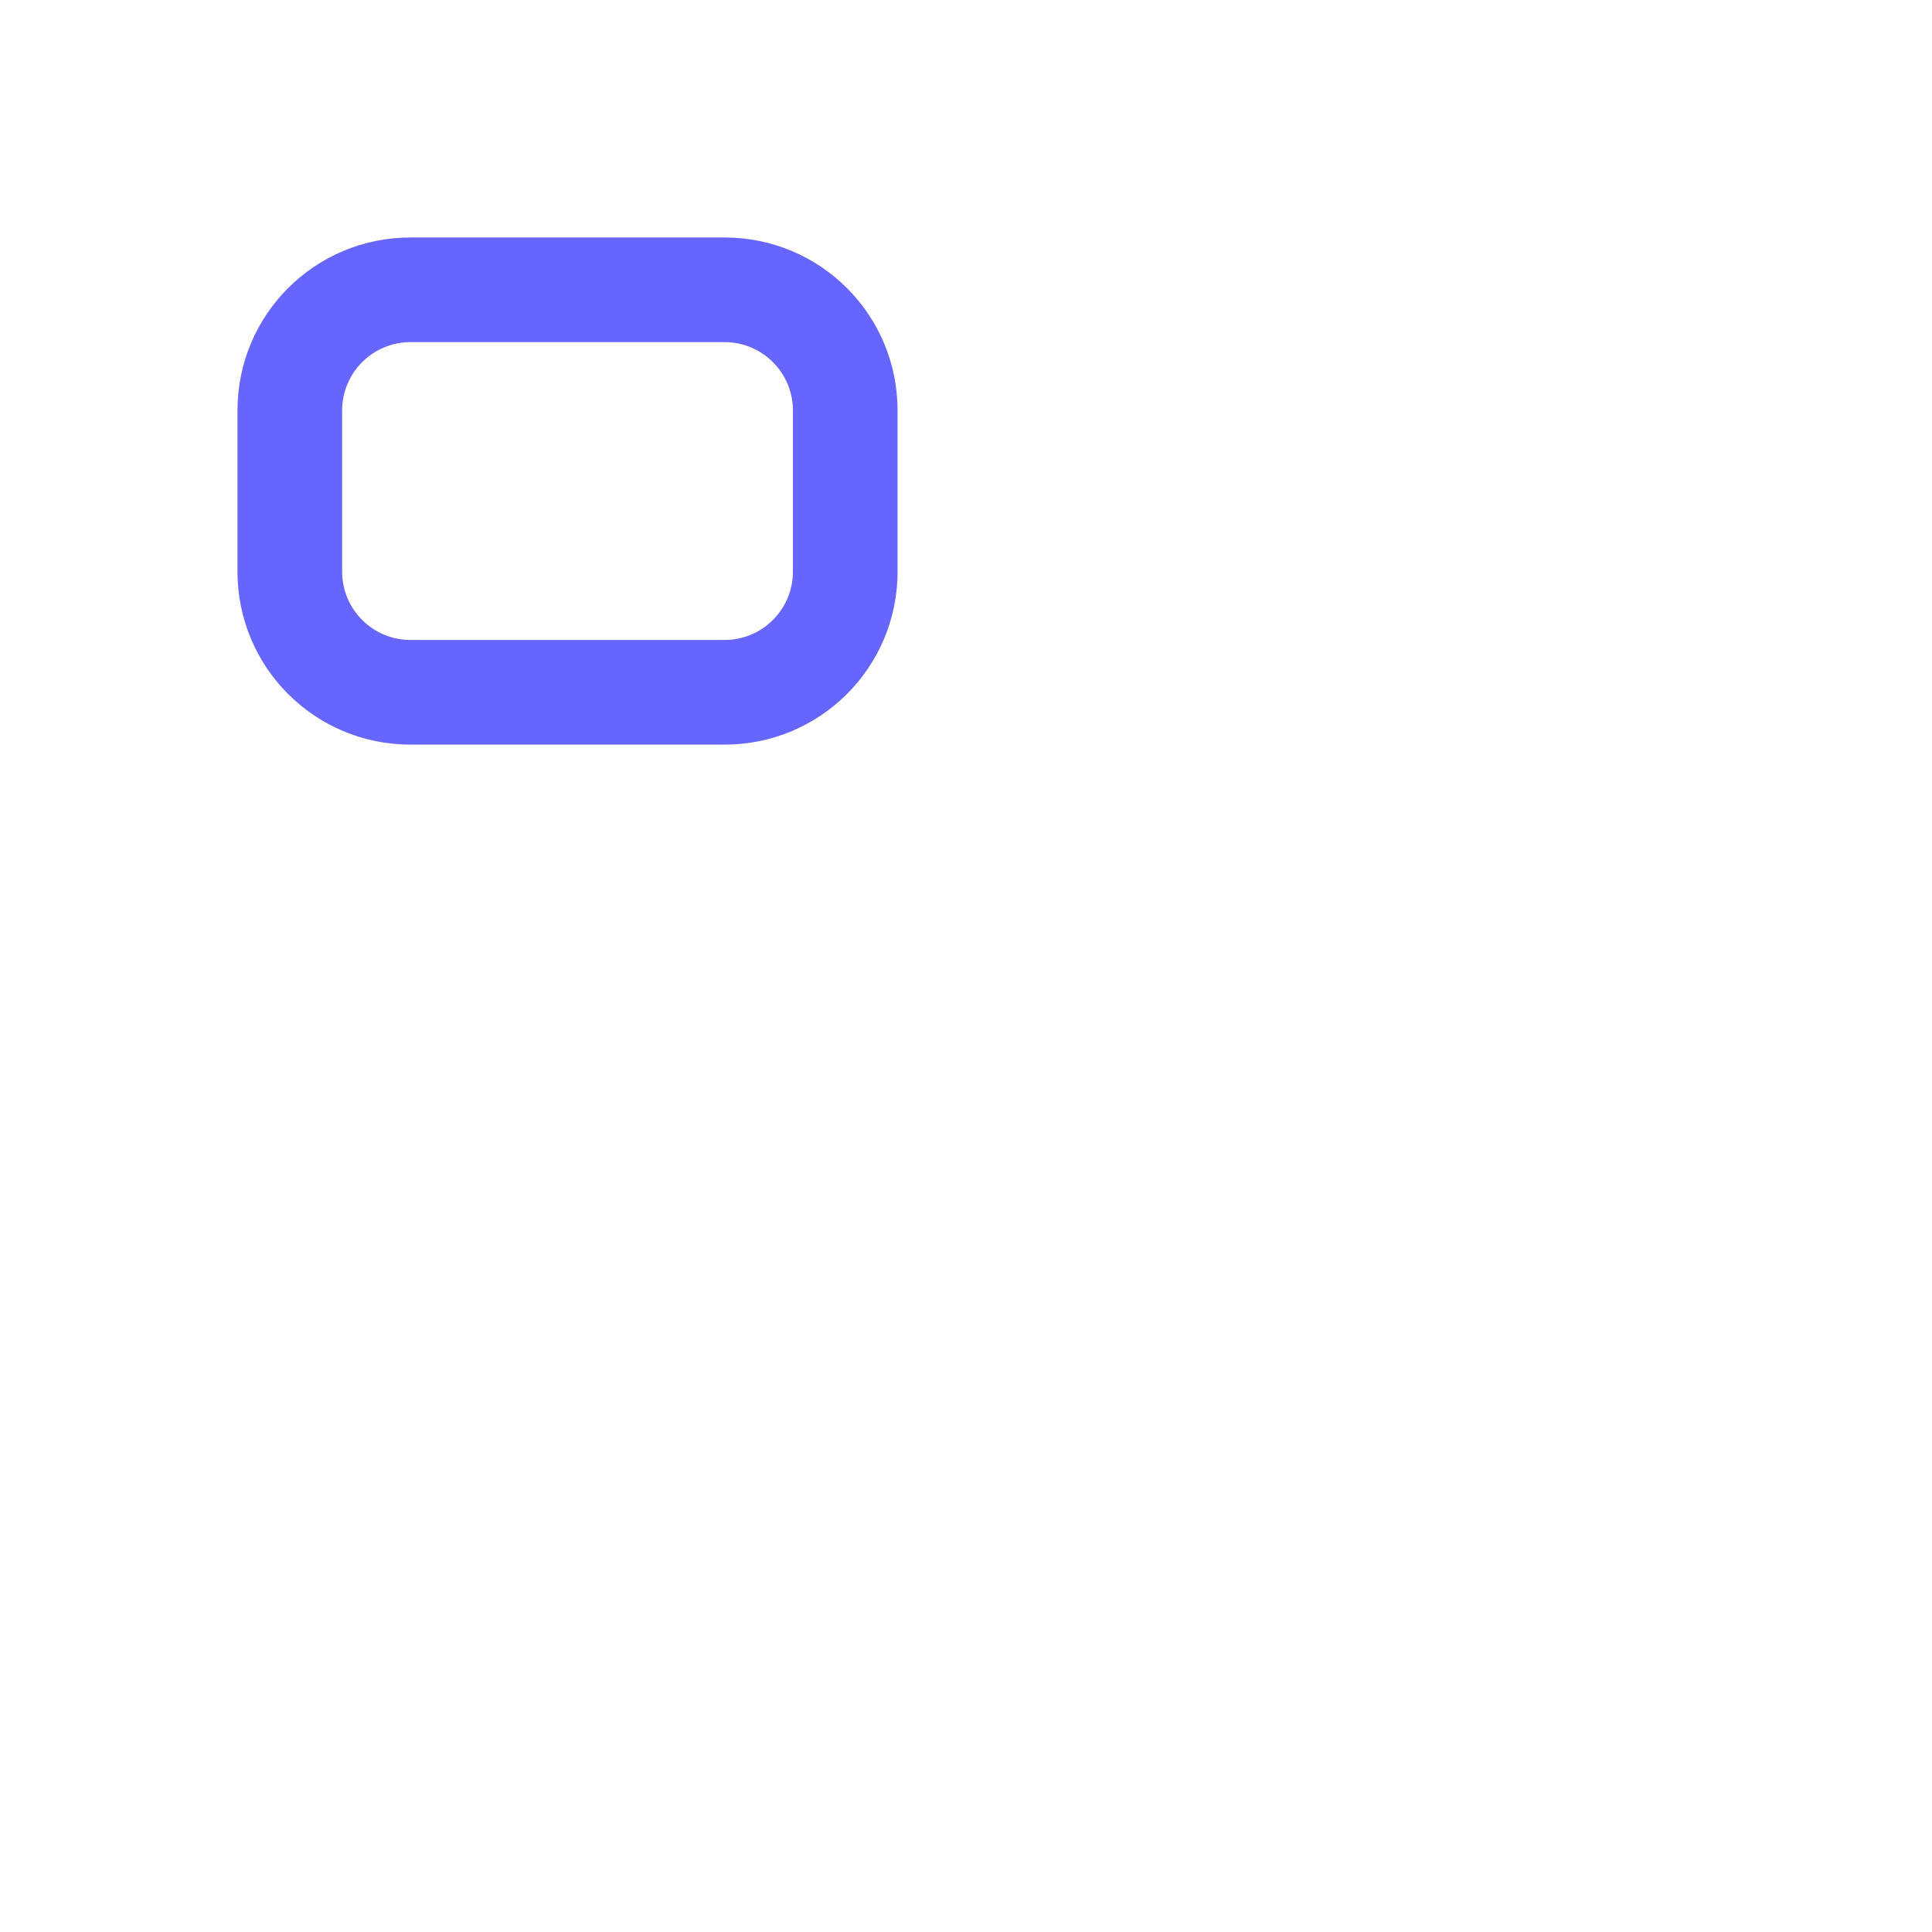 <?xml version="1.0" encoding="UTF-8"?>
<svg id="HL" xmlns="http://www.w3.org/2000/svg" viewBox="0 0 24 24">
  <path d="M9,2.95h-3.9c-1.19,0-2.15.96-2.15,2.15v2c0,1.19.96,2.15,2.15,2.15h3.9c1.19,0,2.15-.96,2.15-2.15v-2c0-1.19-.96-2.15-2.15-2.15ZM9.85,7.1c0,.47-.38.85-.85.85h-3.9c-.47,0-.85-.38-.85-.85v-2c0-.47.38-.85.85-.85h3.9c.47,0,.85.38.85.85v2Z" style="fill: #66f; stroke-width: 0px;"/>
</svg>